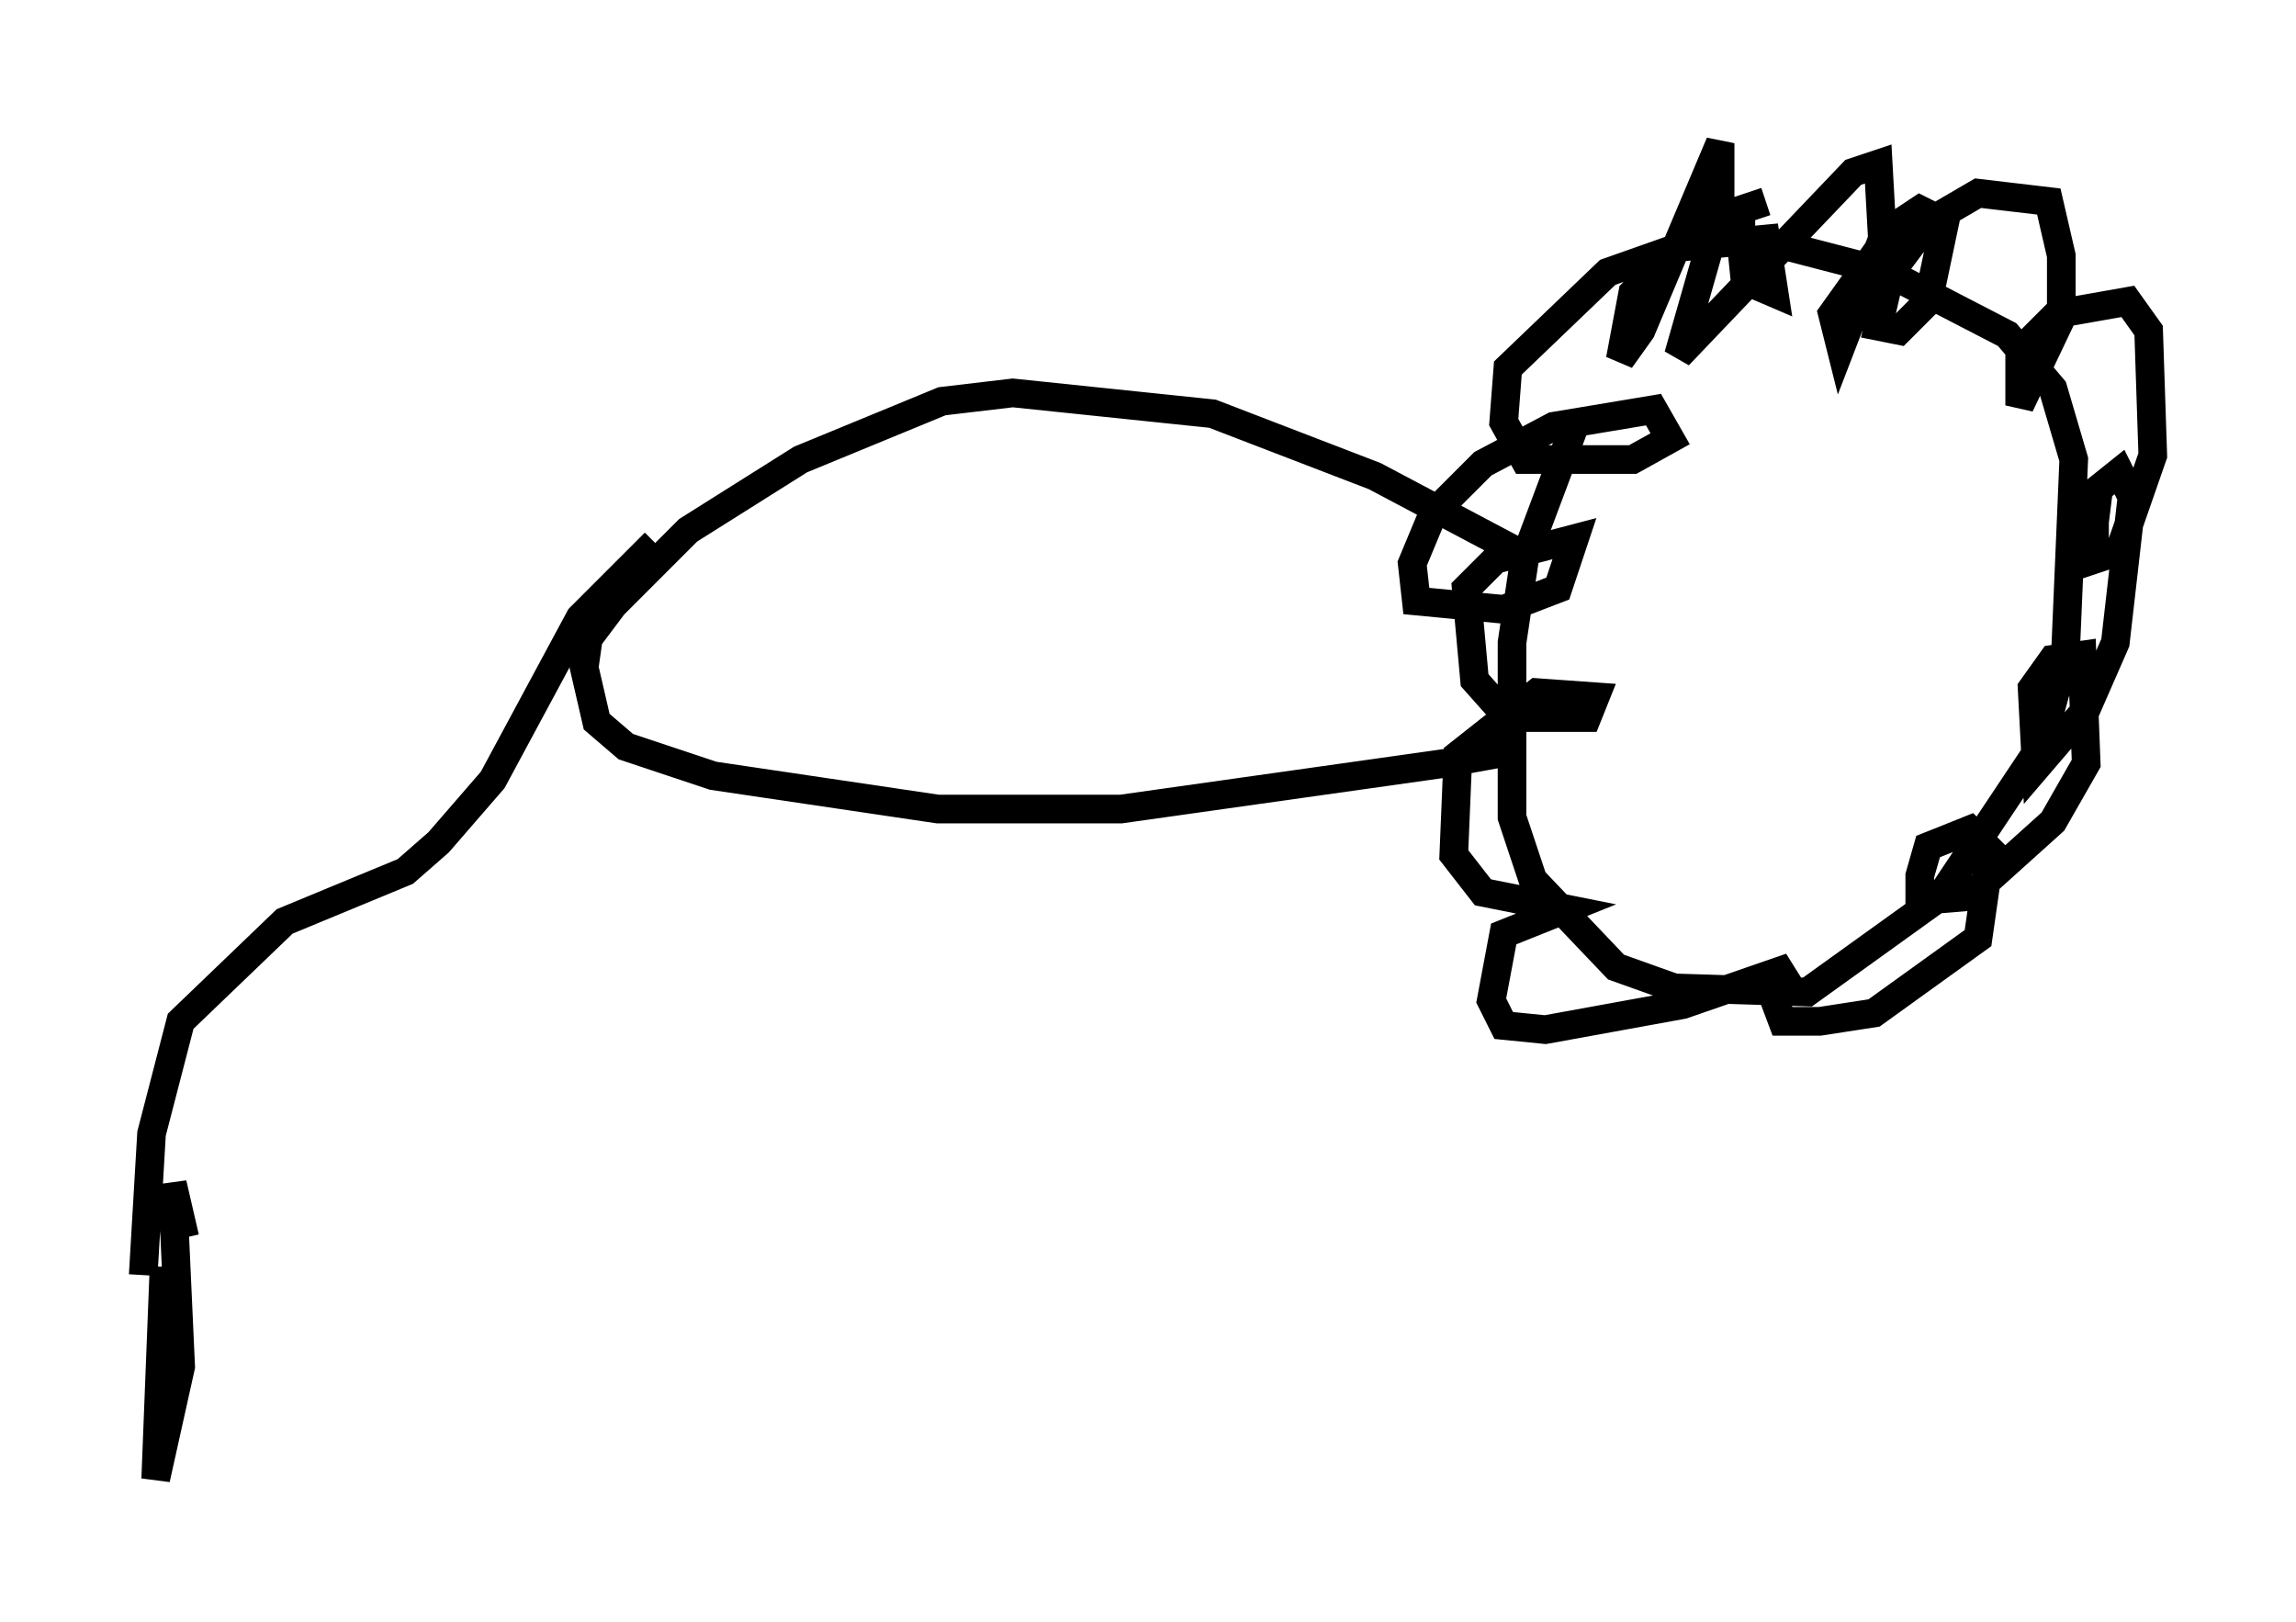 <?xml version="1.0" encoding="utf-8" ?>
<svg baseProfile="full" height="56.626" version="1.1" width="80.156" xmlns="http://www.w3.org/2000/svg" xmlns:ev="http://www.w3.org/2001/xml-events" xmlns:xlink="http://www.w3.org/1999/xlink"><defs /><rect fill="white" height="56.626" width="80.156" x="0" y="0" /><path d="M56.128, 13.86 m-1.162, 1.017 l-1.743, 4.648 -0.436, 2.905 l0.0, 6.101 0.726, 2.179 l2.905, 3.05 2.034, 0.726 l4.648, 0.145 4.648, -3.341 l3.486, -5.229 0.872, -3.196 l0.291, -6.827 -0.726, -2.469 l-1.598, -1.888 -4.212, -2.179 l-3.922, -1.017 -3.05, -0.145 l-1.888, 1.888 -0.436, 2.324 l0.726, -1.017 2.76, -6.536 l0.0, 2.324 -1.453, 5.084 l6.101, -6.391 0.872, -0.291 l0.145, 2.615 -1.453, 3.777 l-0.291, -1.162 2.179, -3.05 l0.872, -0.581 0.872, 0.436 l-0.581, 2.76 -1.017, 1.017 l-0.726, -0.145 0.436, -1.888 l1.307, -1.743 1.743, -1.017 l2.469, 0.291 0.436, 1.888 l0.0, 2.179 -1.453, 3.05 l0.0, -1.888 1.307, -1.307 l2.469, -0.436 0.726, 1.017 l0.145, 4.358 -1.162, 3.341 l-0.872, 0.291 0.0, -1.307 l0.145, -1.162 0.726, -0.581 l0.436, 0.872 -0.581, 5.084 l-1.017, 2.324 -1.743, 2.034 l-0.145, -2.76 0.726, -1.017 l1.017, -0.145 0.145, 3.777 l-1.162, 2.034 -2.905, 2.615 l-1.743, 0.145 0.0, -0.872 l0.291, -1.017 1.453, -0.581 l0.726, 0.726 -0.436, 3.05 l-3.631, 2.615 -1.888, 0.291 l-1.307, 0.0 -0.436, -1.162 l0.726, -0.726 -3.777, 1.307 l-4.793, 0.872 -1.453, -0.145 l-0.436, -0.872 0.436, -2.324 l2.179, -0.872 -2.905, -0.581 l-1.017, -1.307 0.145, -3.486 l2.76, -2.179 2.034, 0.145 l-0.291, 0.726 -2.76, 0.0 l-1.162, -1.307 -0.291, -3.196 l1.017, -1.017 2.76, -0.726 l-0.581, 1.743 -1.888, 0.726 l-3.05, -0.291 -0.145, -1.307 l0.726, -1.743 1.743, -1.743 l2.469, -1.307 3.486, -0.581 l0.581, 1.017 -1.307, 0.726 l-3.777, 0.0 -0.726, -1.307 l0.145, -1.888 3.486, -3.341 l2.469, -0.872 3.05, -0.291 l0.291, 1.888 -1.017, -0.436 l-0.145, -1.453 0.0, -1.017 l0.872, -0.291 m-8.715, 12.201 l-4.939, -2.615 -5.665, -2.179 l-6.972, -0.726 -2.469, 0.291 l-4.939, 2.034 -3.922, 2.469 l-2.615, 2.615 -0.872, 1.162 l-0.145, 1.017 0.436, 1.888 l1.017, 0.872 3.05, 1.017 l7.844, 1.162 6.391, 0.0 l11.33, -1.598 1.598, -0.291 l0.872, -1.453 m-30.067, -5.955 l-2.615, 2.615 -3.05, 5.665 l-1.888, 2.179 -1.162, 1.017 l-4.212, 1.743 -3.631, 3.486 l-1.017, 3.922 -0.291, 4.939 m1.453, -1.307 l-0.436, -1.888 0.291, 6.391 l-0.872, 3.922 0.291, -7.408 " fill="none" stroke="black" stroke-width="1" /></svg>